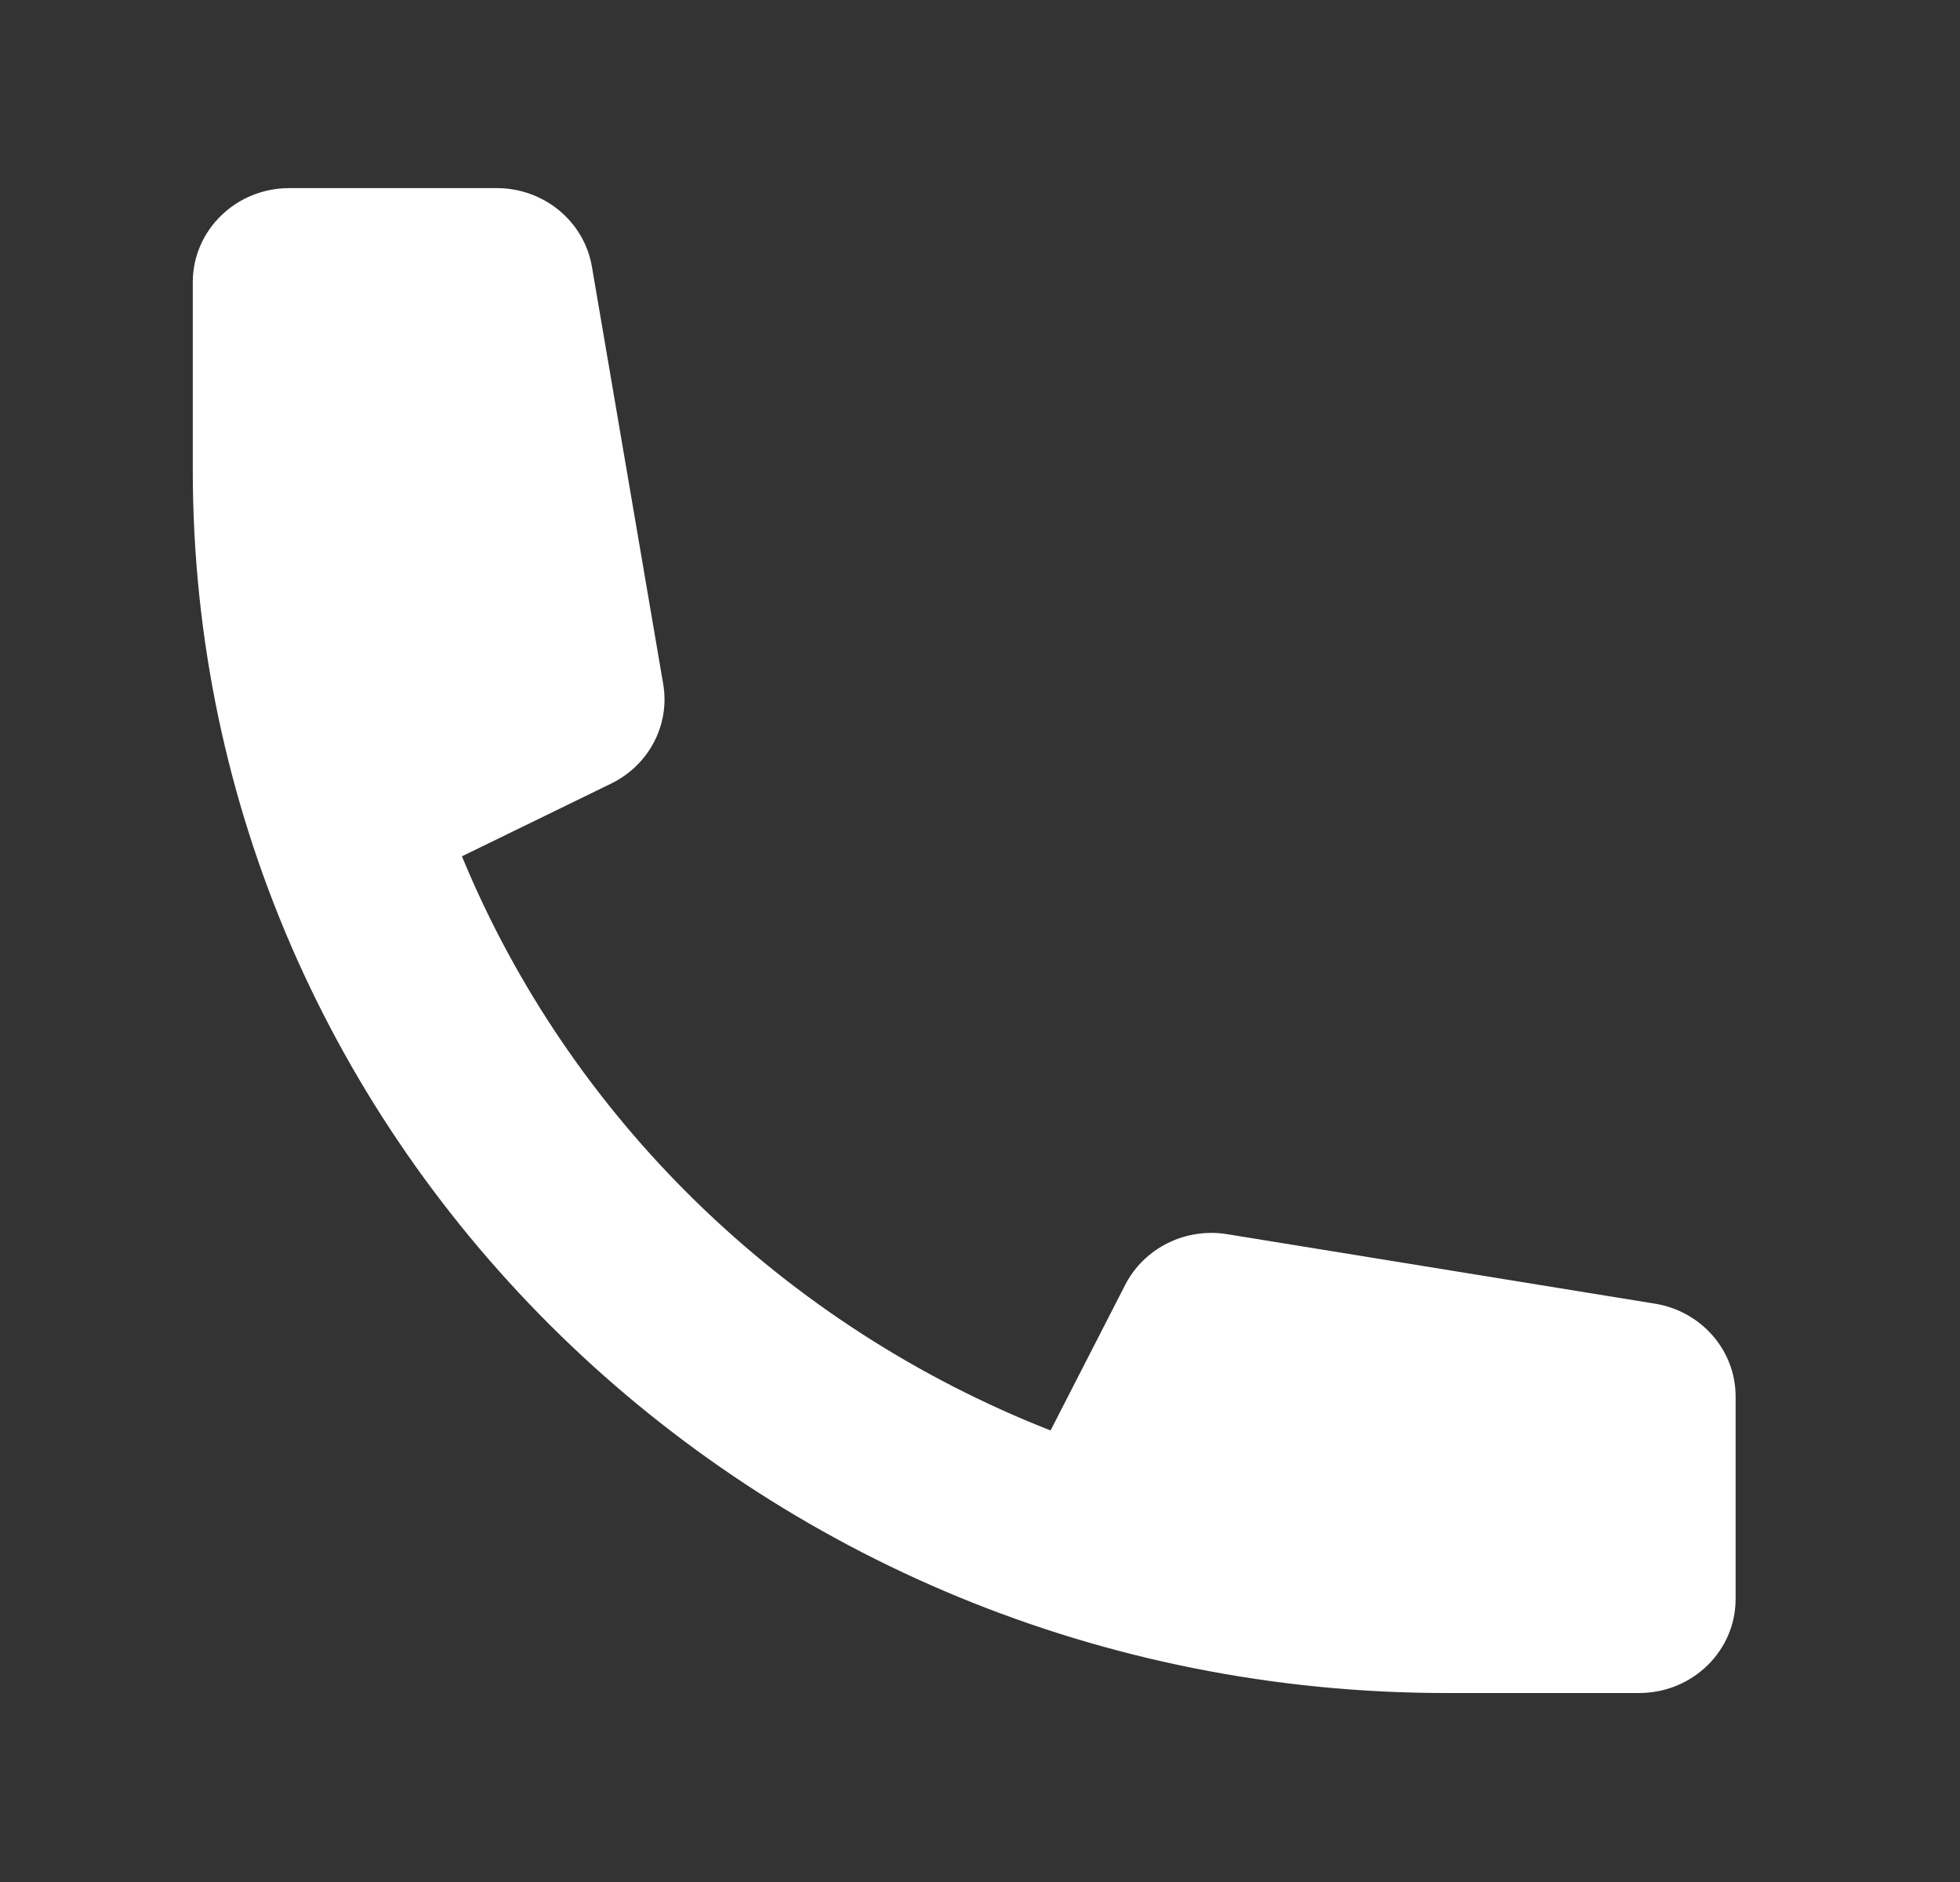 <svg width="25" height="24" viewBox="0 0 25 24" fill="none" xmlns="http://www.w3.org/2000/svg">
  <rect x="0" y="0" width="25" height="24" fill="#333333" stroke="none"/>
  <path d="M2.459 3.598C2.459 2.936 3.01 2.399 3.689 2.399H6.337C6.938 2.399 7.451 2.823 7.55 3.401L8.459 8.722C8.548 9.241 8.279 9.756 7.796 9.992L5.892 10.92C7.265 14.248 9.988 16.903 13.4 18.242L14.352 16.385C14.594 15.914 15.122 15.652 15.654 15.739L21.11 16.625C21.703 16.722 22.138 17.222 22.138 17.808V20.391C22.138 21.053 21.587 21.59 20.908 21.59H18.448C9.618 21.59 2.459 14.609 2.459 5.997V3.598Z" fill="white"/>
</svg>
